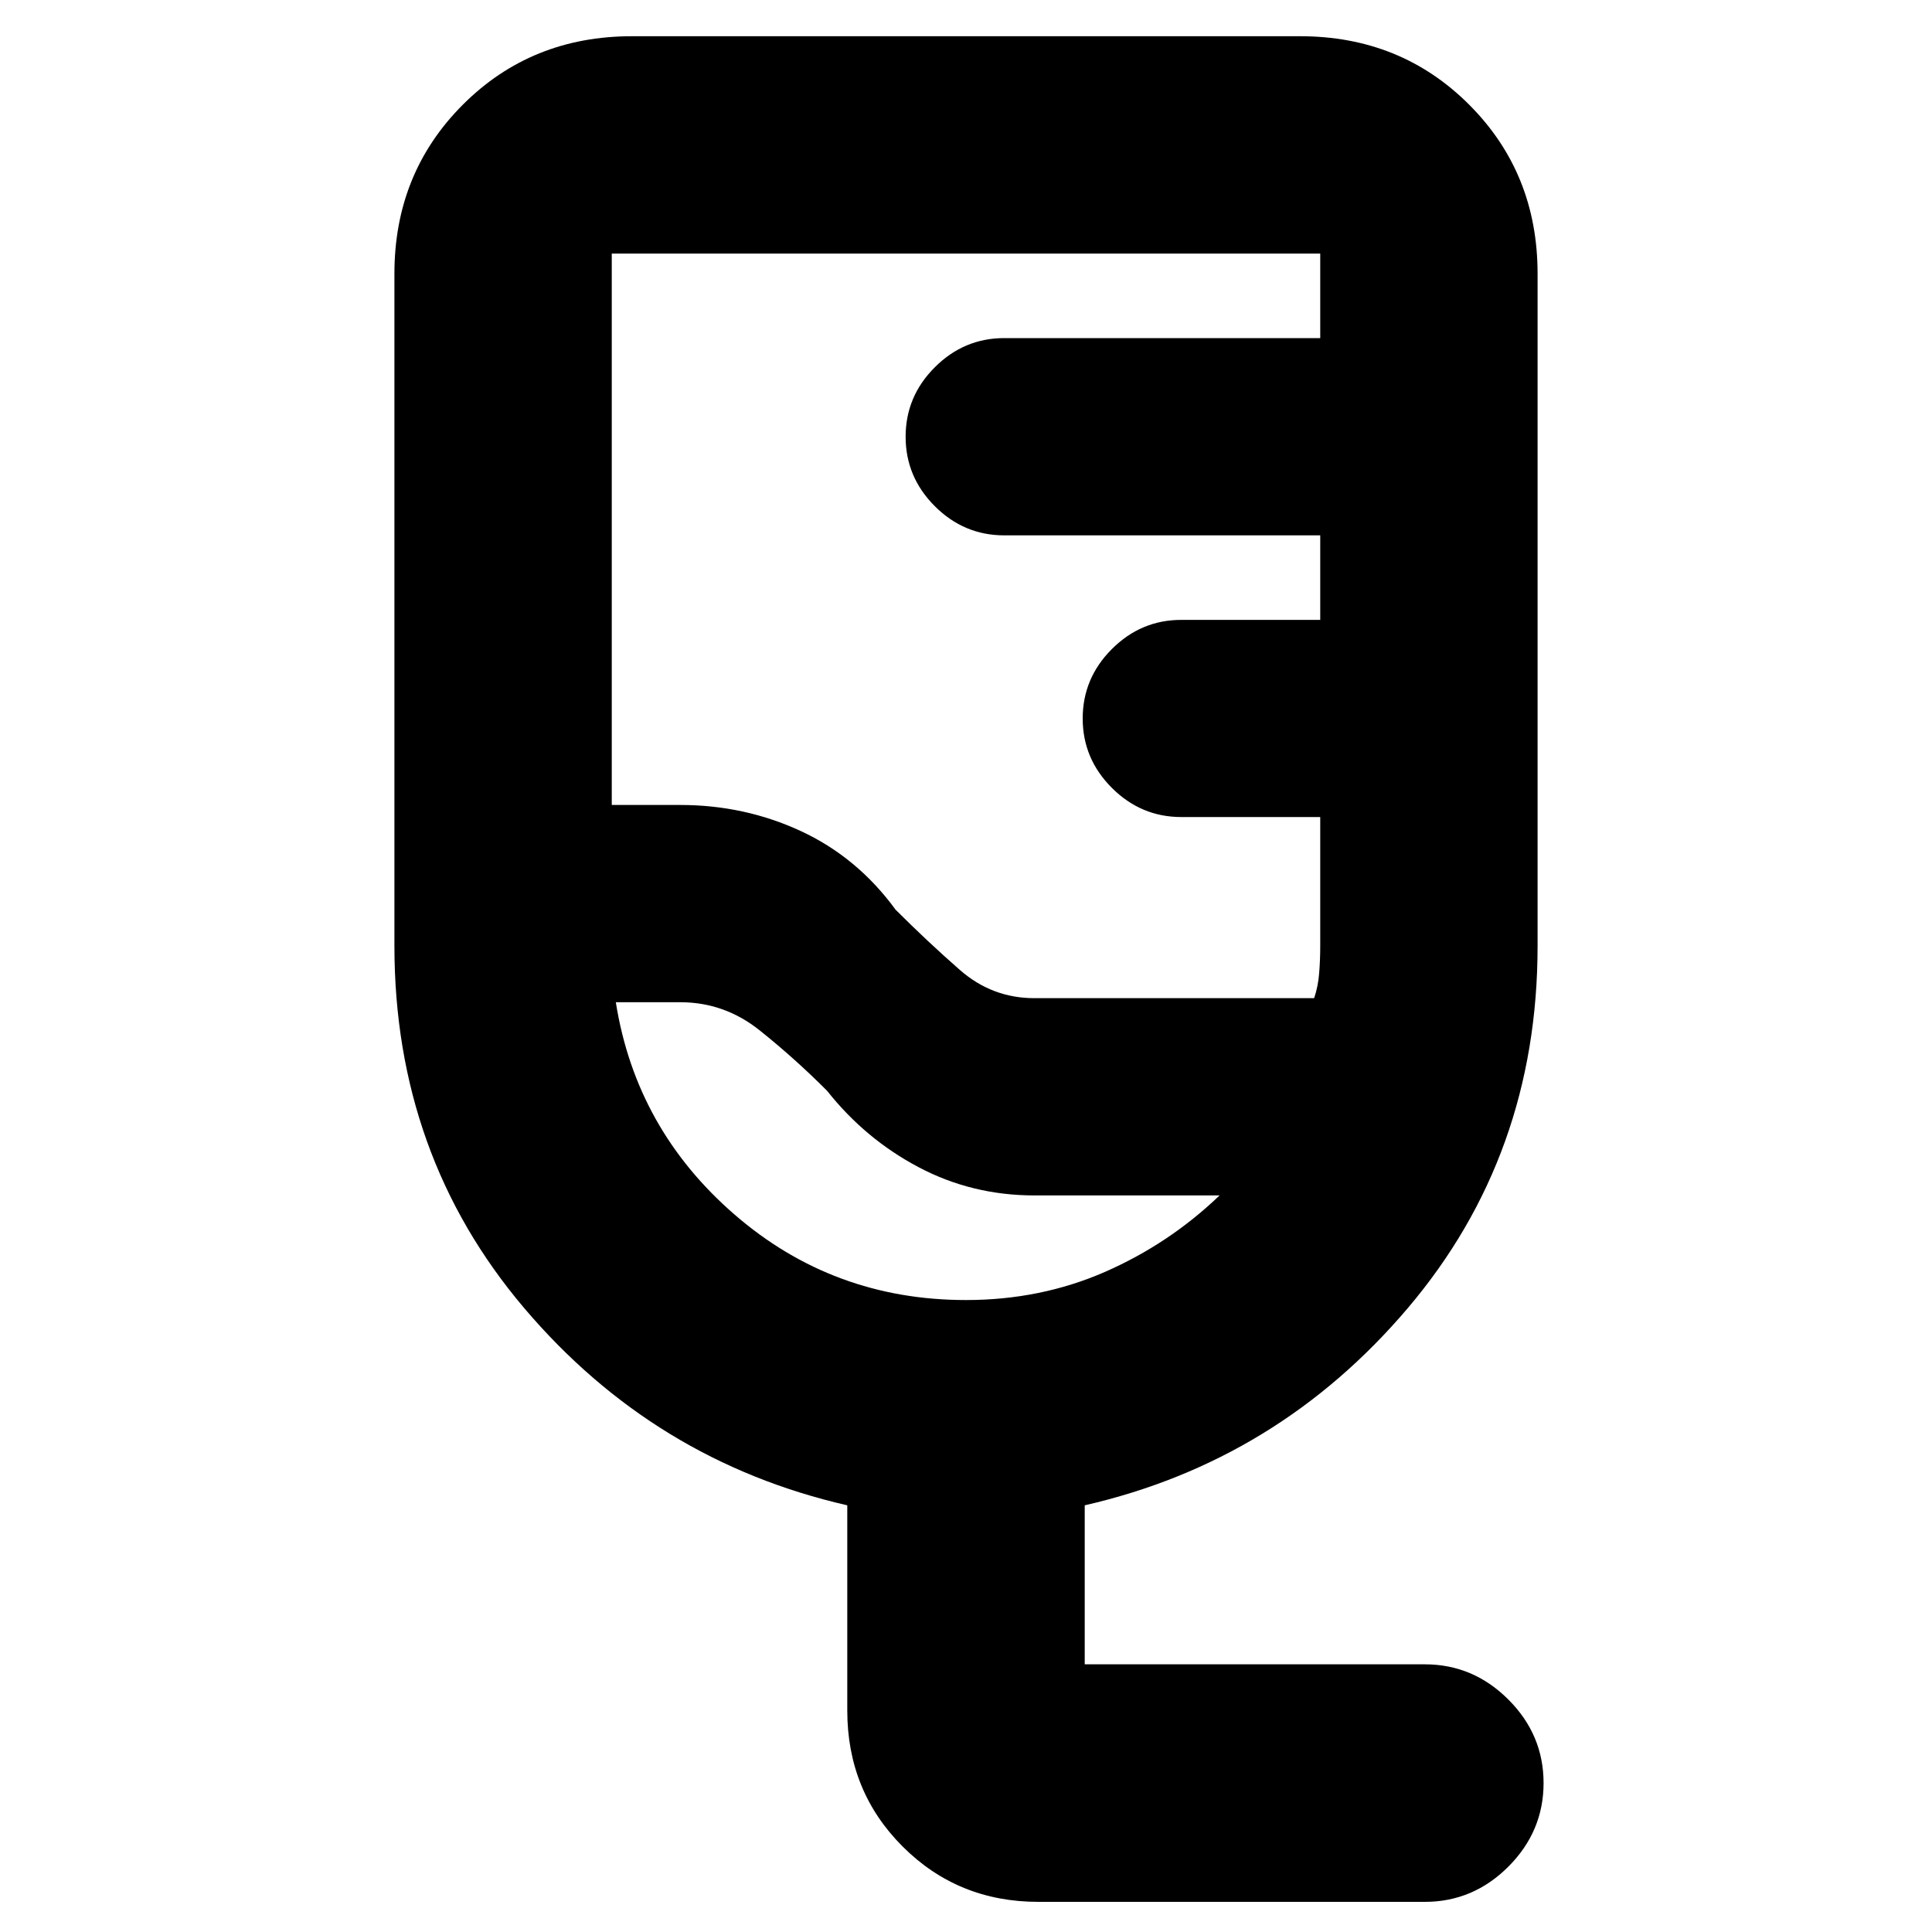 <svg xmlns="http://www.w3.org/2000/svg" height="20" width="20"><path d="M10.75 19.688q-.833 0-1.406-.573t-.573-1.407v-2.125q-2-.458-3.344-2.041-1.344-1.584-1.344-3.75V2.833q0-1.041.709-1.75Q5.5.375 6.542.375h6.916q1.042 0 1.75.708.709.709.709 1.75v6.959q0 2.166-1.344 3.75-1.344 1.583-3.344 2.041v1.646h3.521q.5 0 .865.365.364.364.364.864t-.364.865q-.365.365-.865.365Zm-.042-9.355h2.896q.042-.125.052-.26.011-.135.011-.281V8.458h-1.438q-.417 0-.719-.302t-.302-.718q0-.417.302-.719t.719-.302h1.438v-.875h-3.271q-.417 0-.719-.302t-.302-.719q0-.417.302-.719t.719-.302h3.271v-.875H6.333v5.708h.709q.666 0 1.25.271.583.271.979.813.333.333.667.625.333.291.77.291ZM10 13.458q.771 0 1.438-.291.666-.292 1.187-.792h-1.917q-.646 0-1.198-.292-.552-.291-.948-.791-.333-.334-.697-.625-.365-.292-.823-.292h-.667q.208 1.313 1.229 2.198 1.021.885 2.396.885Zm-1.438-3.083Z"/></svg>
